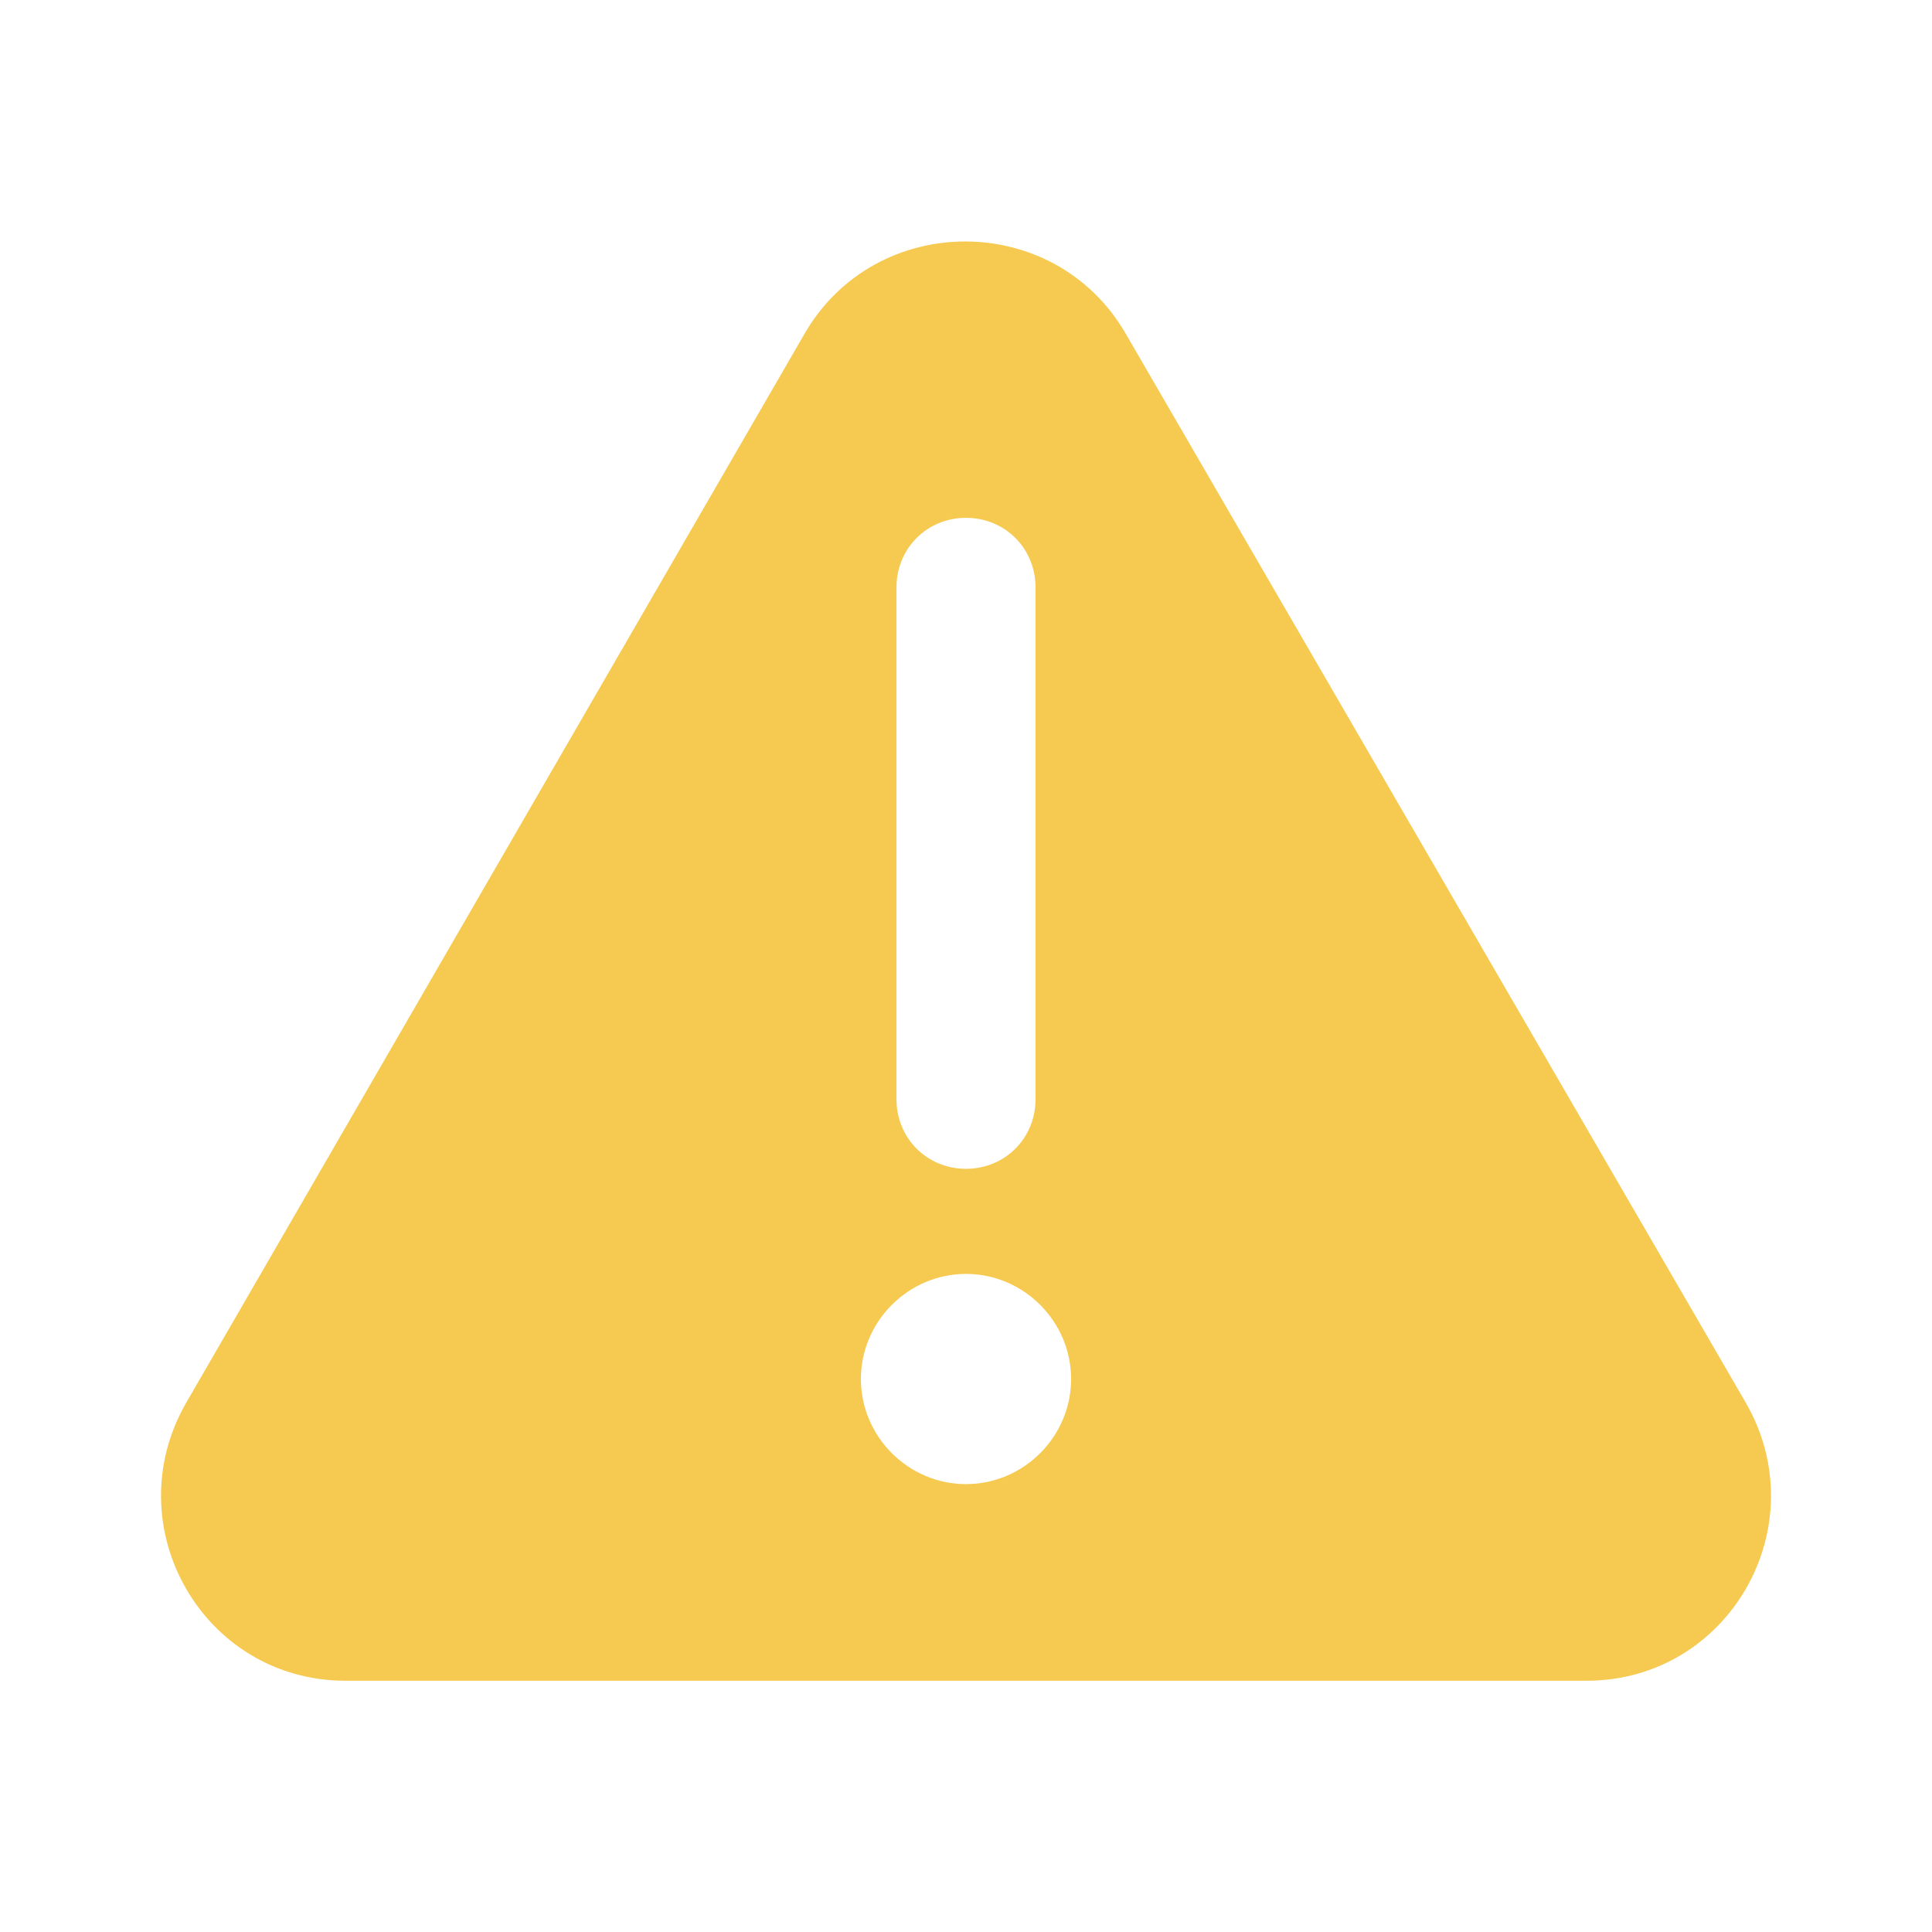 <svg width="40" height="40" viewBox="0 0 40 40" fill="none" xmlns="http://www.w3.org/2000/svg">
<path d="M36.145 29.042L23.299 6.895C21.825 4.368 18.14 4.368 16.666 6.895L3.855 29.042C2.381 31.605 4.206 34.798 7.154 34.798H32.846C35.794 34.798 37.62 31.605 36.145 29.042ZM18.561 12.16C18.561 11.353 19.193 10.721 20 10.721C20.807 10.721 21.439 11.353 21.439 12.16V22.76C21.439 23.567 20.807 24.199 20 24.199C19.193 24.199 18.561 23.567 18.561 22.76V12.16ZM20 30.727C18.807 30.727 17.824 29.744 17.824 28.551C17.824 27.358 18.807 26.375 20 26.375C21.194 26.375 22.176 27.358 22.176 28.551C22.176 29.744 21.194 30.727 20 30.727Z" fill="#F6CA51"/>
</svg>
